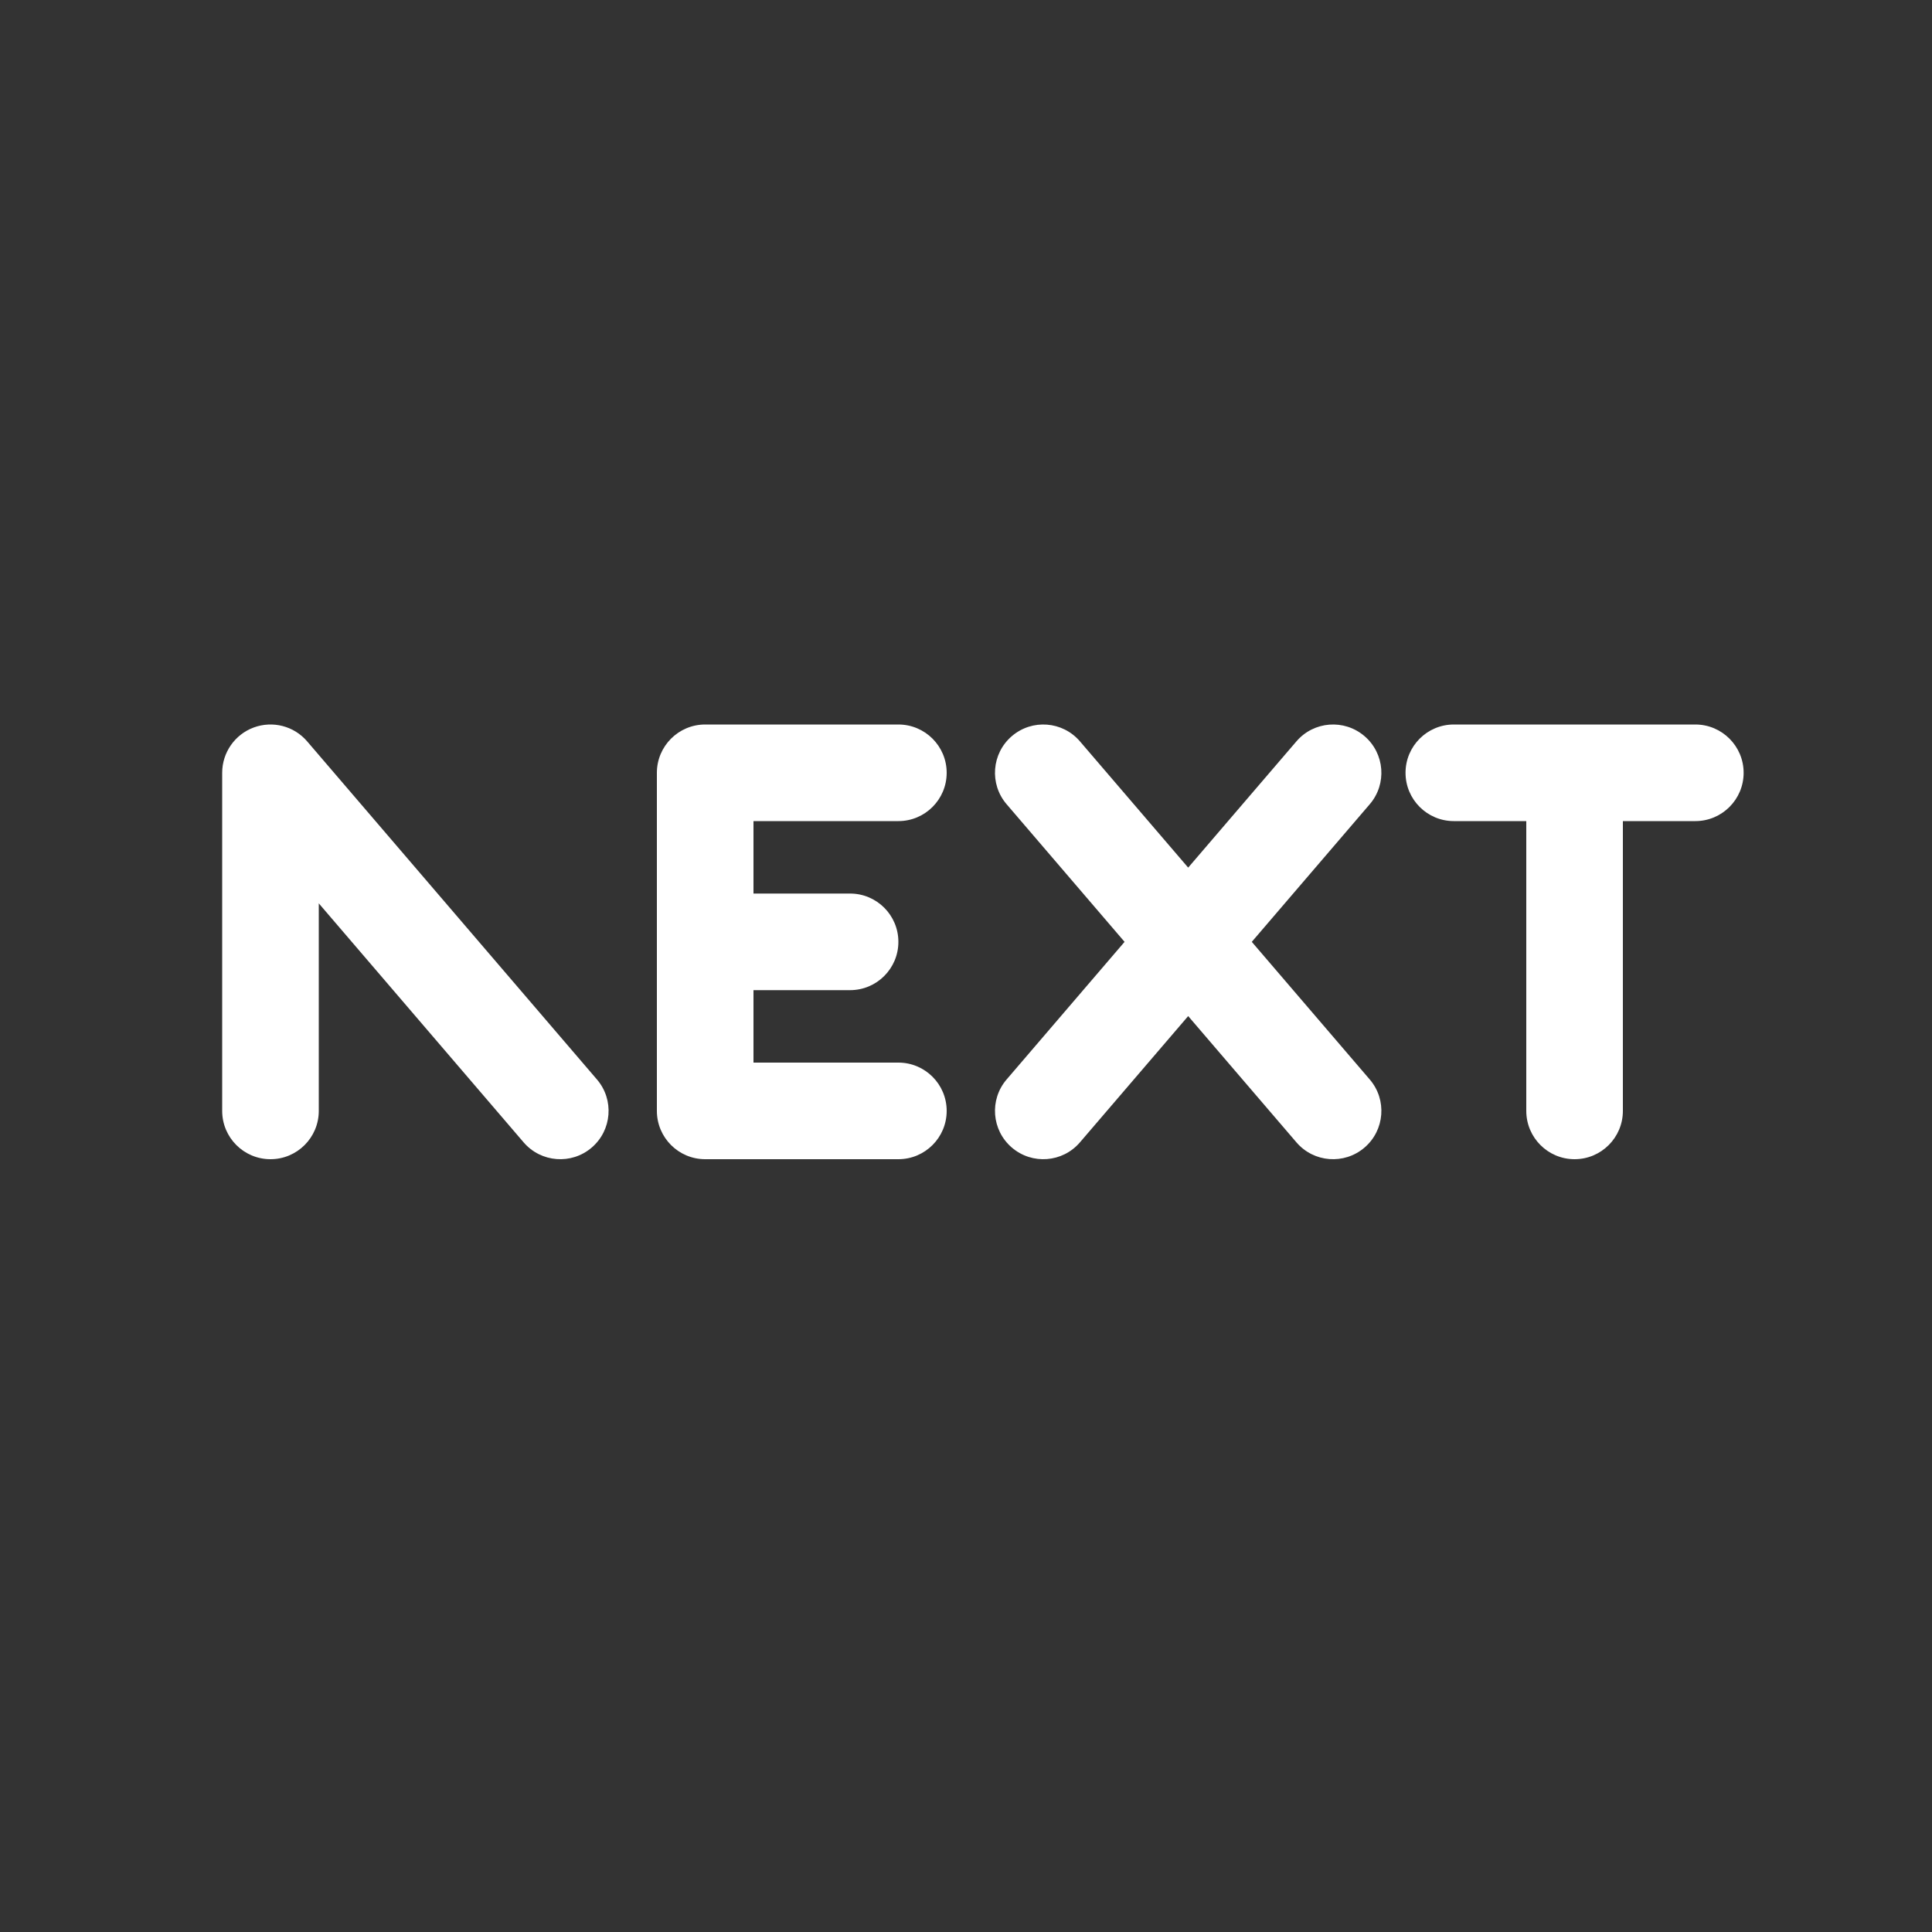 <svg xmlns="http://www.w3.org/2000/svg" fill="none" viewBox="0 0 40 40"><rect x="0" y="0" width="40" height="40" fill="#333333" stroke="none"/><path fill="#fff" fillRule="evenodd" d="M6.359 15.349L12.359 22.349C12.719 22.768 12.67 23.4 12.251 23.759C11.832 24.119 11.2 24.07 10.841 23.651L6.6 18.703V23C6.6 23.552 6.152 24 5.6 24C5.048 24 4.6 23.552 4.6 23V16C4.6 15.582 4.861 15.207 5.253 15.062C5.646 14.917 6.087 15.031 6.359 15.349ZM28.251 15.241C28.67 15.6 28.719 16.232 28.359 16.651L25.917 19.5L28.359 22.349C28.719 22.768 28.67 23.4 28.251 23.759C27.831 24.119 27.2 24.07 26.841 23.651L24.6 21.037L22.359 23.651C22 24.07 21.369 24.119 20.949 23.759C20.53 23.4 20.481 22.768 20.841 22.349L23.283 19.5L20.841 16.651C20.481 16.232 20.53 15.6 20.949 15.241C21.369 14.881 22 14.93 22.359 15.349L24.6 17.963L26.841 15.349C27.2 14.93 27.831 14.881 28.251 15.241ZM13.6 16C13.6 15.448 14.048 15 14.6 15H18.6C19.152 15 19.6 15.448 19.6 16C19.6 16.552 19.152 17 18.6 17H15.6V18.5H17.6C18.152 18.5 18.6 18.948 18.6 19.5C18.6 20.052 18.152 20.5 17.6 20.5H15.6V22H18.6C19.152 22 19.6 22.448 19.6 23C19.6 23.552 19.152 24 18.6 24H14.6C14.048 24 13.6 23.552 13.6 23V16ZM29.1 16C29.1 15.448 29.548 15 30.1 15H35.1C35.652 15 36.1 15.448 36.1 16C36.1 16.552 35.652 17 35.1 17H33.6V23C33.6 23.552 33.152 24 32.6 24C32.048 24 31.6 23.552 31.6 23V17H30.1C29.548 17 29.1 16.552 29.1 16Z" class="color000000 svgShape" clipRule="evenodd"/></svg>